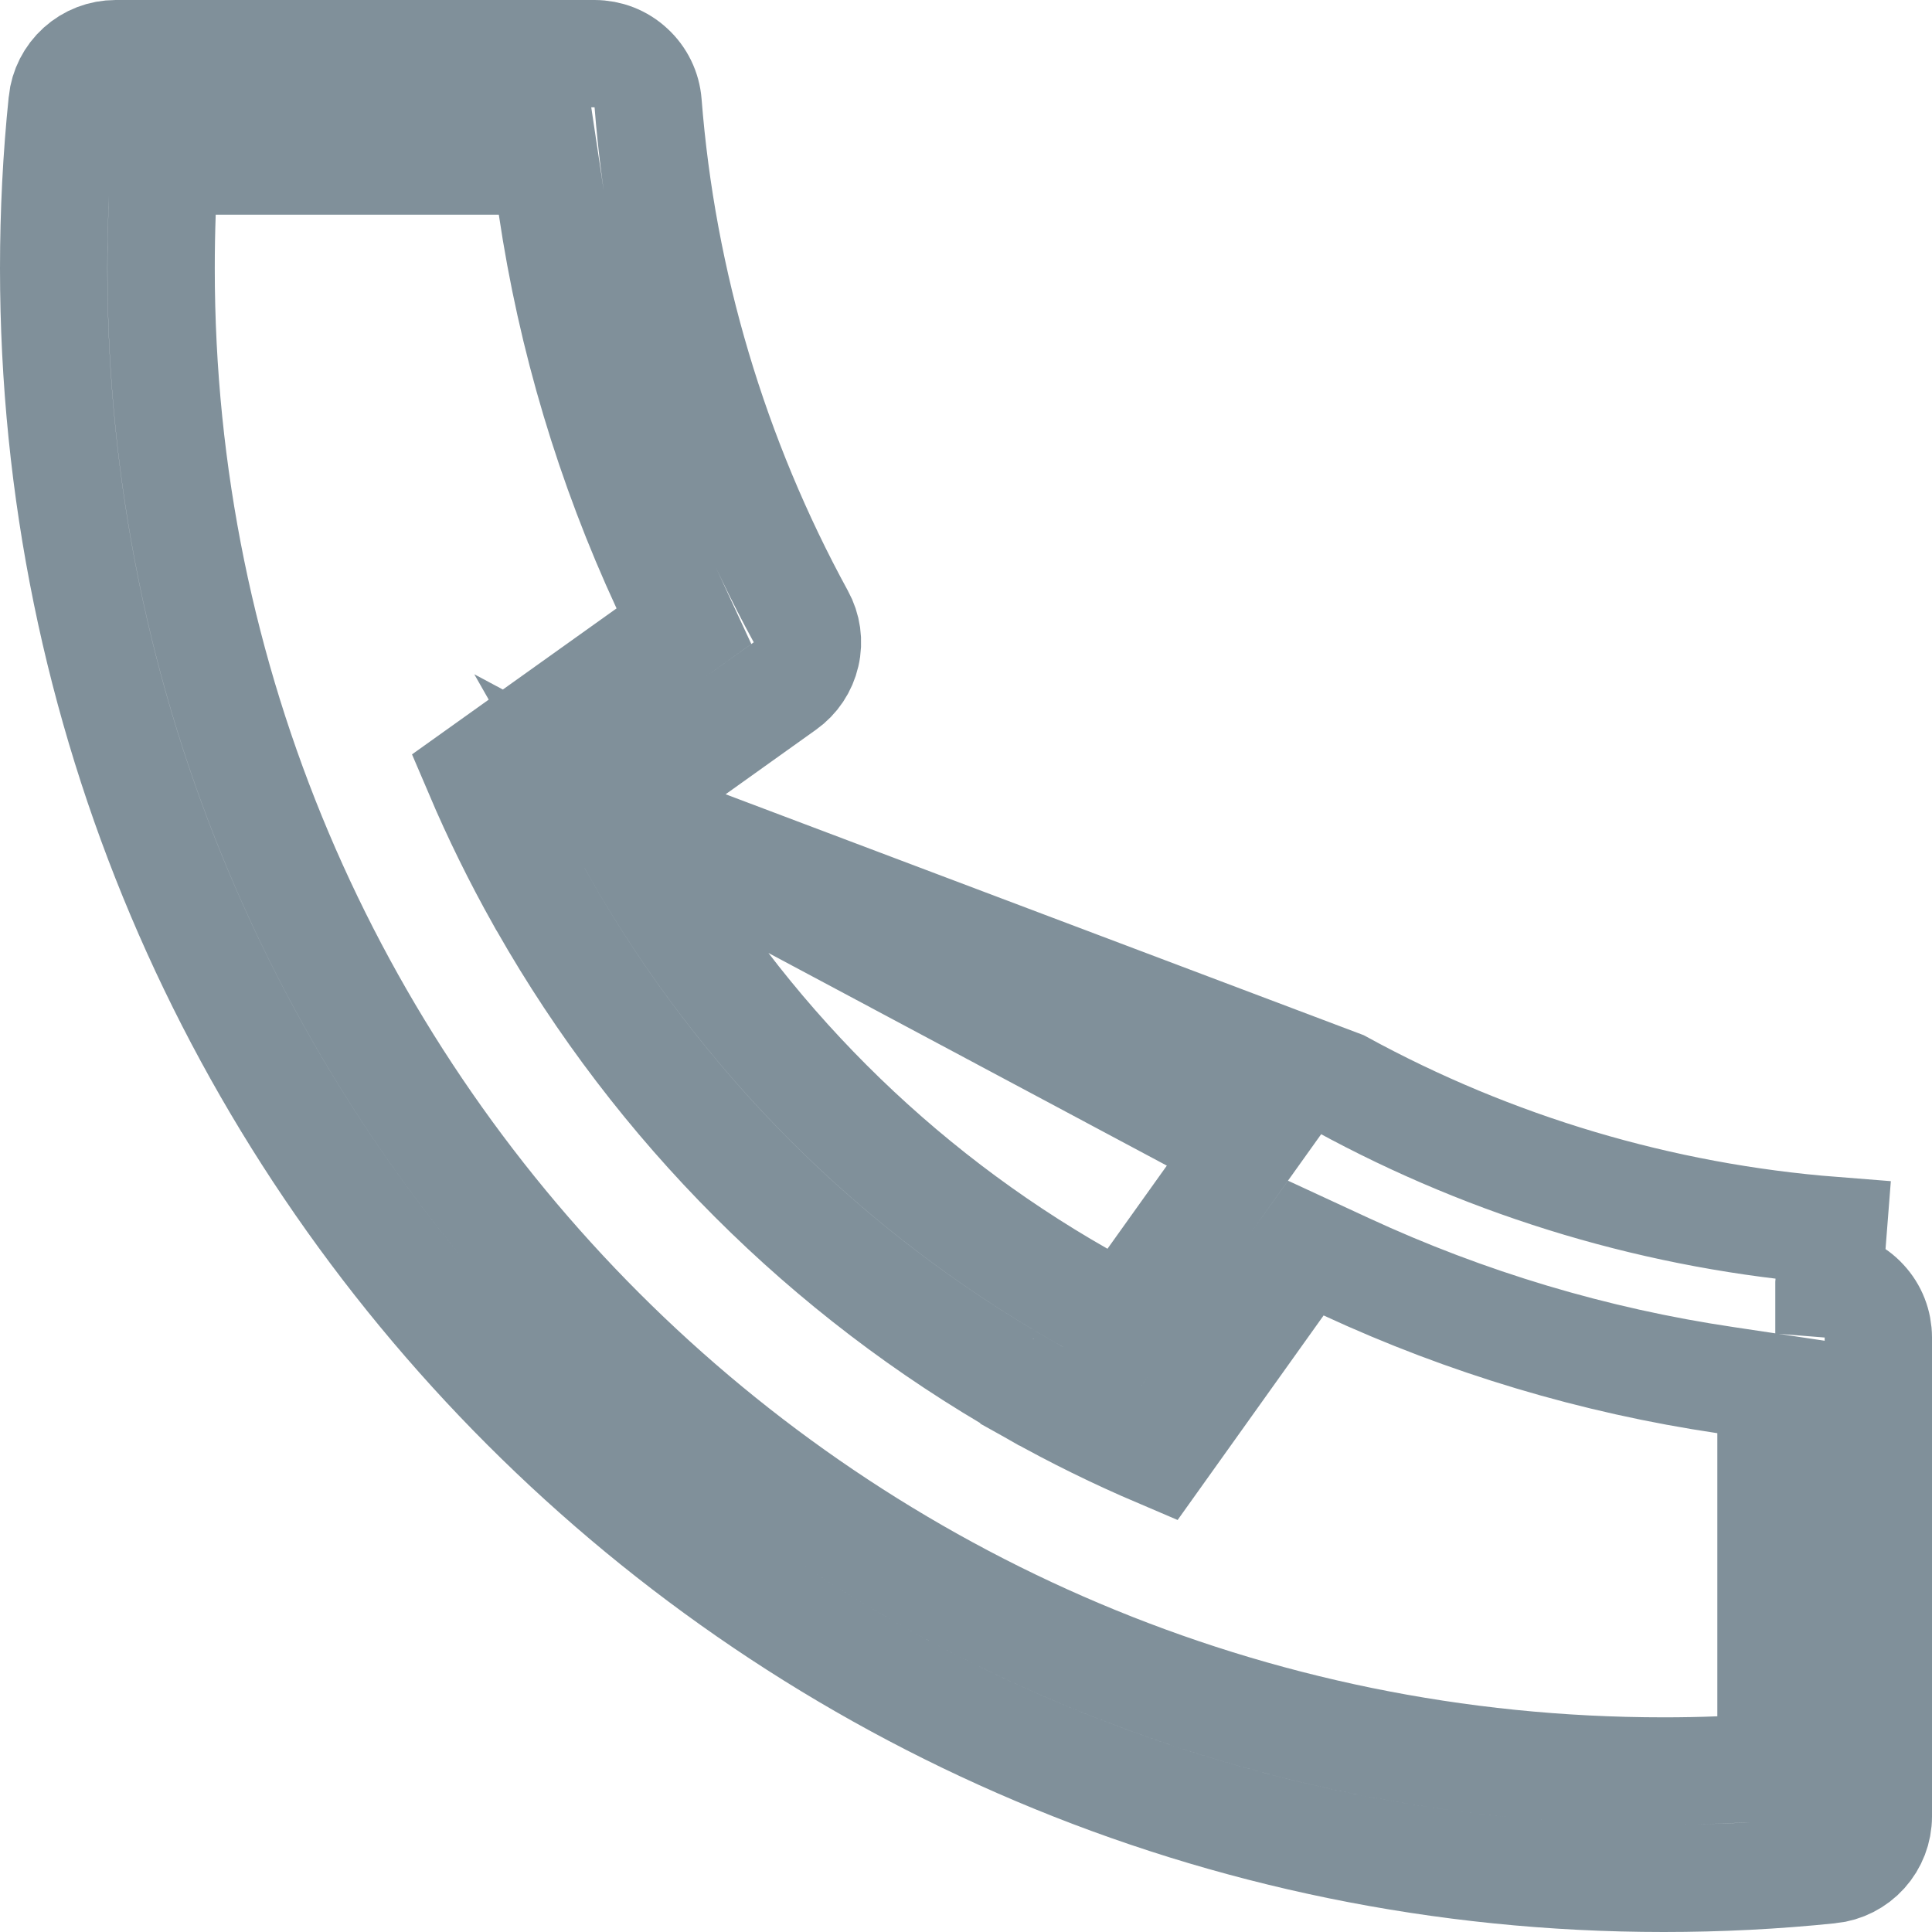 <svg width="18" height="18" viewBox="0 0 18 18" fill="none" xmlns="http://www.w3.org/2000/svg">
<path d="M5.708 7.537L6.075 7.275L7.313 6.391C7.313 6.391 7.313 6.391 7.313 6.391C7.413 6.32 7.483 6.215 7.51 6.096C7.538 5.976 7.52 5.851 7.461 5.744L7.461 5.744C6.655 4.268 6.169 2.638 6.038 0.961C6.028 0.835 5.971 0.718 5.878 0.633C5.786 0.547 5.665 0.5 5.539 0.5H5.539H1.077H1.077C0.953 0.5 0.834 0.546 0.742 0.629C0.65 0.712 0.592 0.826 0.579 0.949L0.579 0.95C0.526 1.462 0.5 1.979 0.5 2.5C0.5 10.784 7.216 17.5 15.5 17.5C16.021 17.5 16.538 17.474 17.05 17.421L17.051 17.421C17.174 17.408 17.288 17.35 17.371 17.258C17.454 17.166 17.5 17.047 17.5 16.923V16.923V12.461V12.461C17.5 12.335 17.453 12.214 17.367 12.122C17.282 12.029 17.165 11.973 17.04 11.963C17.04 11.963 17.04 11.962 17.04 11.962L17.079 11.464C15.472 11.338 13.91 10.873 12.496 10.1L5.708 7.537ZM5.708 7.537L5.931 7.929C6.914 9.656 8.344 11.086 10.071 12.069L10.463 12.292L10.725 11.925L11.609 10.687L5.708 7.537ZM6.035 6.075L6.372 5.834L6.198 5.458C5.679 4.337 5.323 3.148 5.142 1.927L5.078 1.5H4.647H2.01H1.528L1.51 1.982C1.504 2.154 1.501 2.327 1.501 2.5C1.5 10.232 7.768 16.5 15.5 16.5C15.673 16.5 15.847 16.497 16.021 16.49L16.5 16.469V15.99V13.353V12.922L16.073 12.858C14.852 12.677 13.663 12.321 12.542 11.802L12.166 11.628L11.925 11.965L10.798 13.544C10.399 13.374 10.011 13.183 9.633 12.971C9.633 12.97 9.632 12.97 9.632 12.97L9.576 12.938C7.693 11.867 6.133 10.307 5.062 8.424C5.062 8.424 5.062 8.424 5.062 8.424L5.03 8.368C5.03 8.368 5.029 8.367 5.029 8.367C4.817 7.989 4.626 7.601 4.456 7.202L6.035 6.075Z" stroke="#80909A"/>
</svg>
